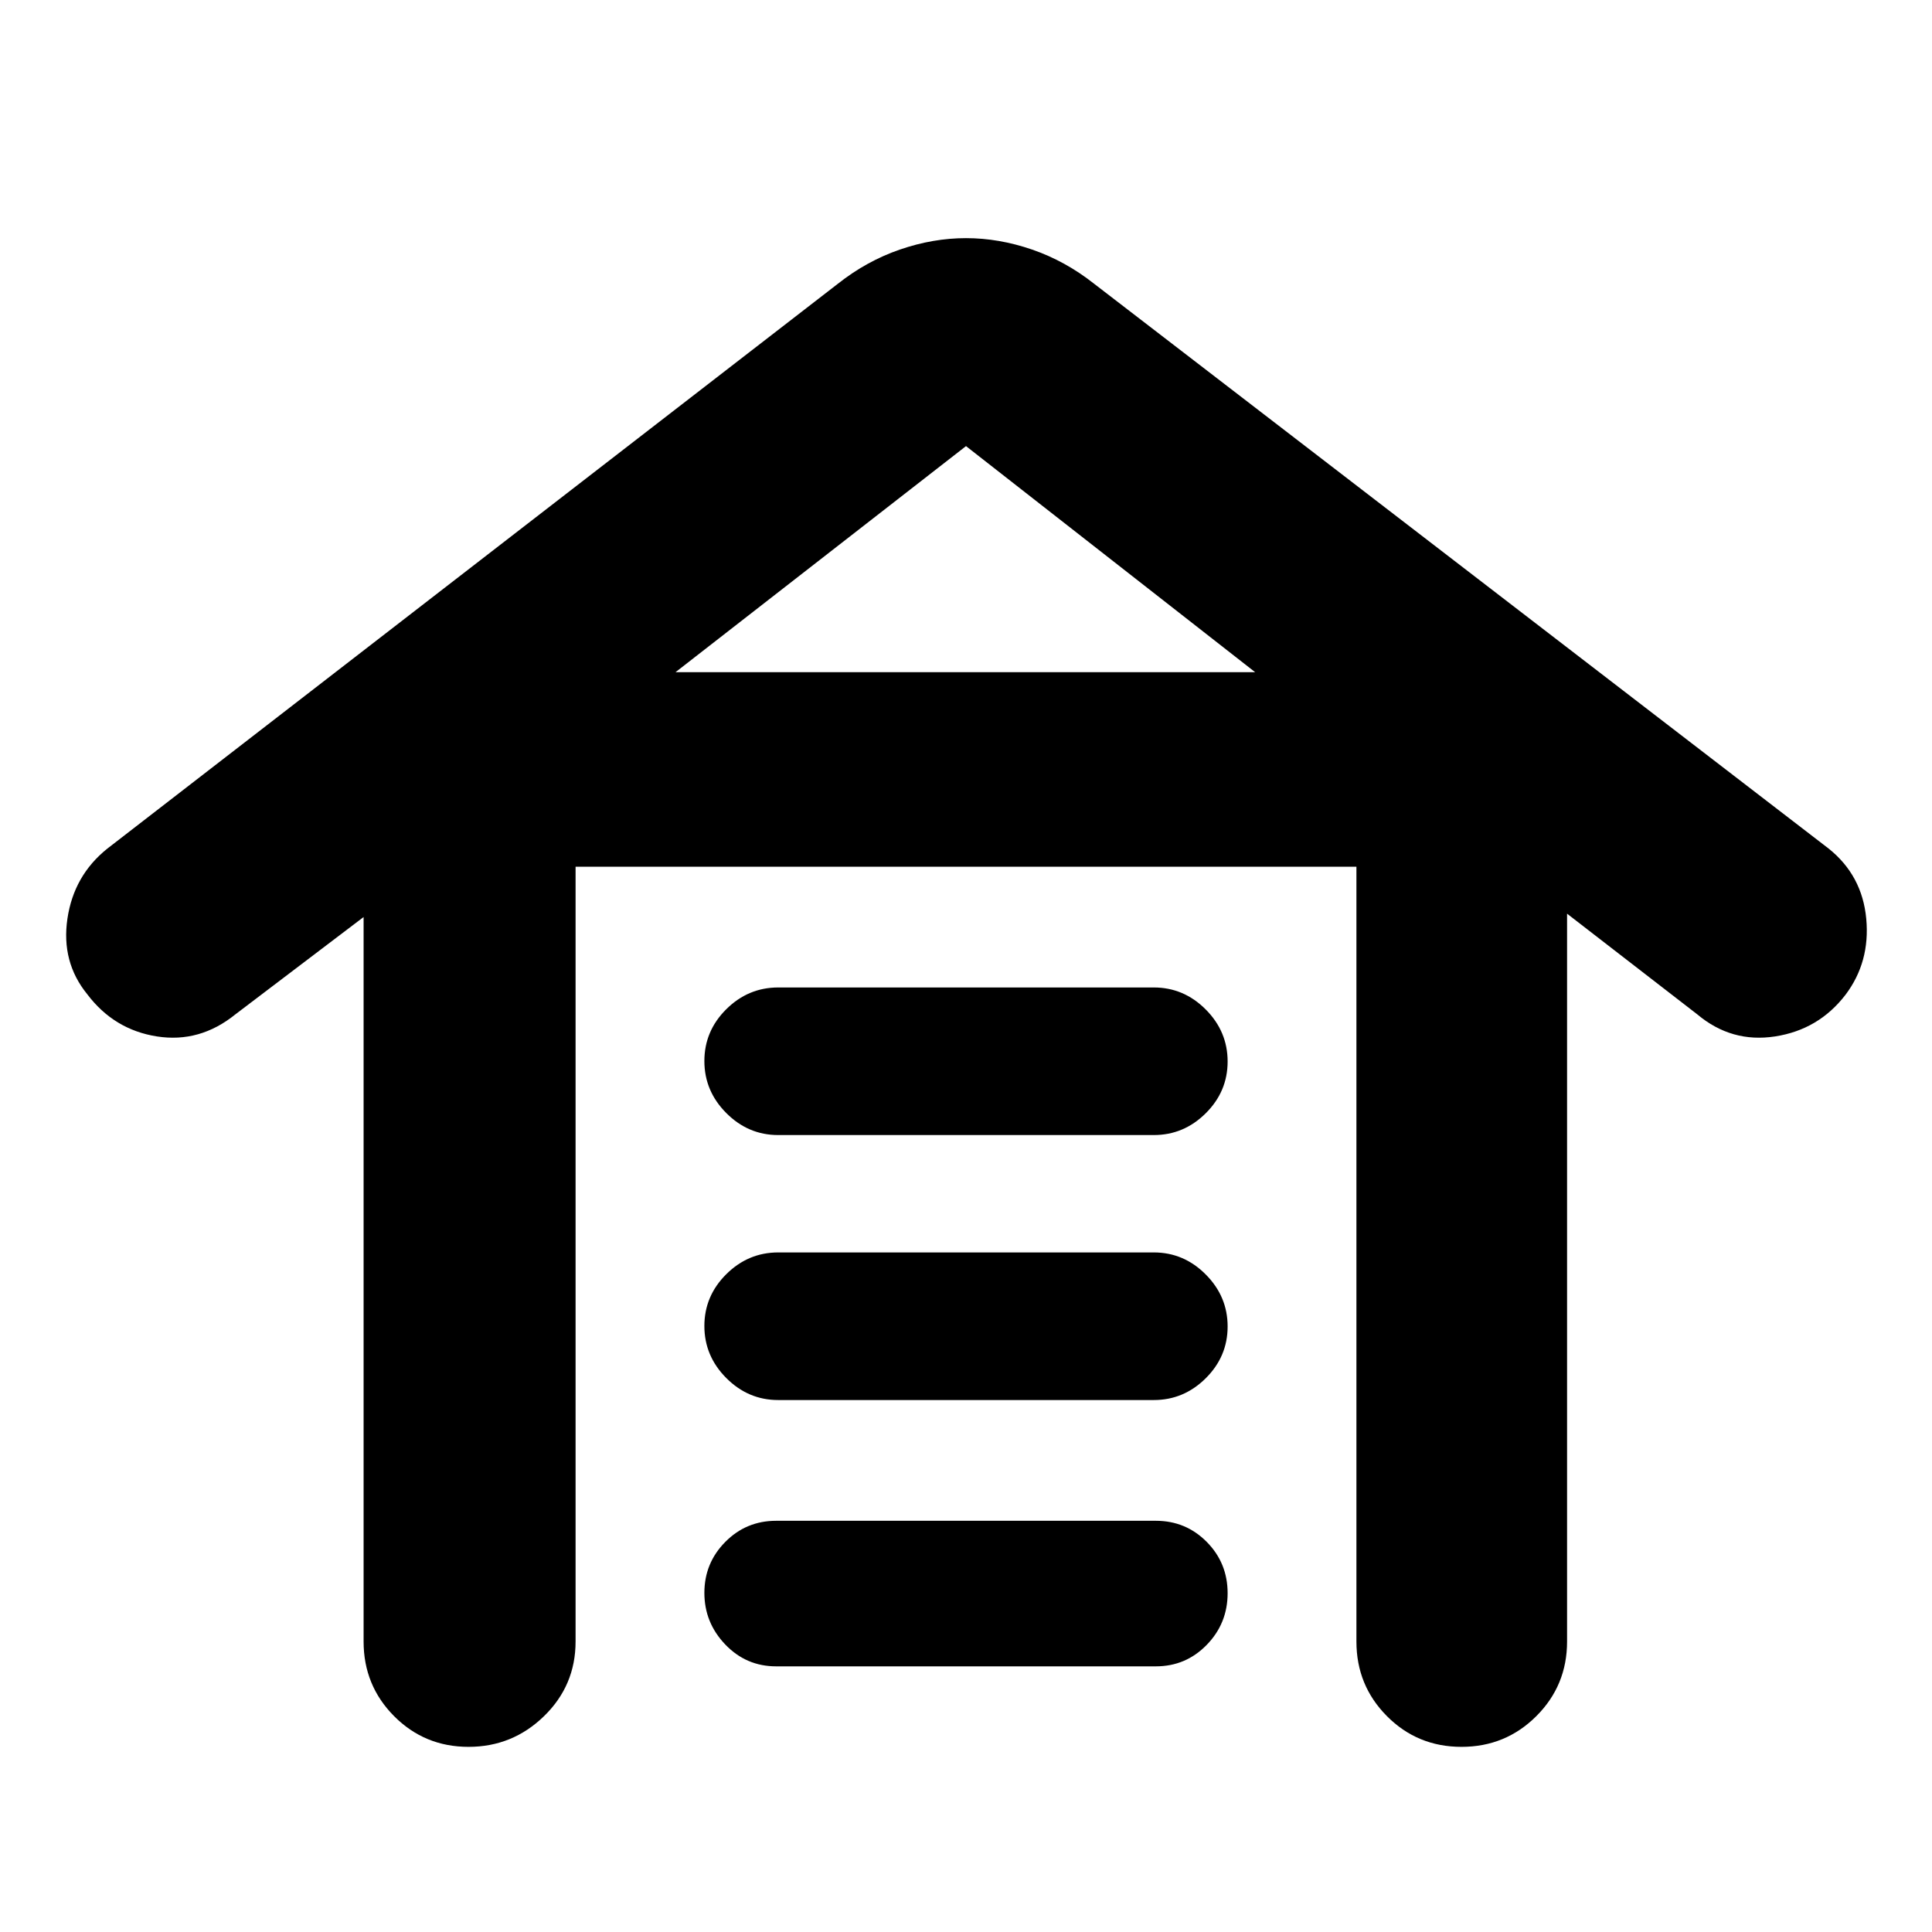<svg xmlns="http://www.w3.org/2000/svg" height="40" viewBox="0 -960 960 960" width="40"><path d="M232.82-92q-21.82 0-36.99-15.25-15.16-15.25-15.16-37.08v-360L117-456q-17.7 14.33-39.01 11-21.32-3.33-34.66-21-13-16-9.83-37.5t19.83-34.83l363-280.67q14.34-11.33 30.83-17t32.84-5.67q16.35 0 32.84 5.67 16.49 5.67 30.83 17l365 280.67q16.66 13.33 18.66 34.83T917-465.67q-13.33 17.34-34.99 20.67-21.65 3.33-38.68-11l-64.66-50v361.67q0 21.83-15.29 37.08Q748.1-92 726.22-92q-21.89 0-37.05-15.25Q674-122.5 674-144.33v-385H286v385q0 21.83-15.68 37.08Q254.65-92 232.82-92Zm152.85-40q-14.89 0-25.28-10.85T350-168.51q0-14.82 10.39-25.32t25.28-10.5h188.66q14.89 0 25.28 10.48t10.39 25.5q0 15.02-10.39 25.68Q589.22-132 574.33-132H385.67Zm1-132.33q-14.89 0-25.78-10.93Q350-286.18 350-301.12q0-14.93 10.89-25.74 10.89-10.81 25.78-10.81h186.66q14.89 0 25.78 10.93Q610-315.82 610-300.88q0 14.93-10.89 25.74-10.89 10.81-25.78 10.81H386.67Zm0-131.67q-14.89 0-25.78-10.93Q350-417.85 350-432.78q0-14.94 10.89-25.75 10.89-10.8 25.78-10.8h186.66q14.89 0 25.78 10.92Q610-447.48 610-432.55t-10.89 25.74Q588.22-396 573.33-396H386.67Zm-51-230h288L480-738.33 335.67-626Z"/></svg>